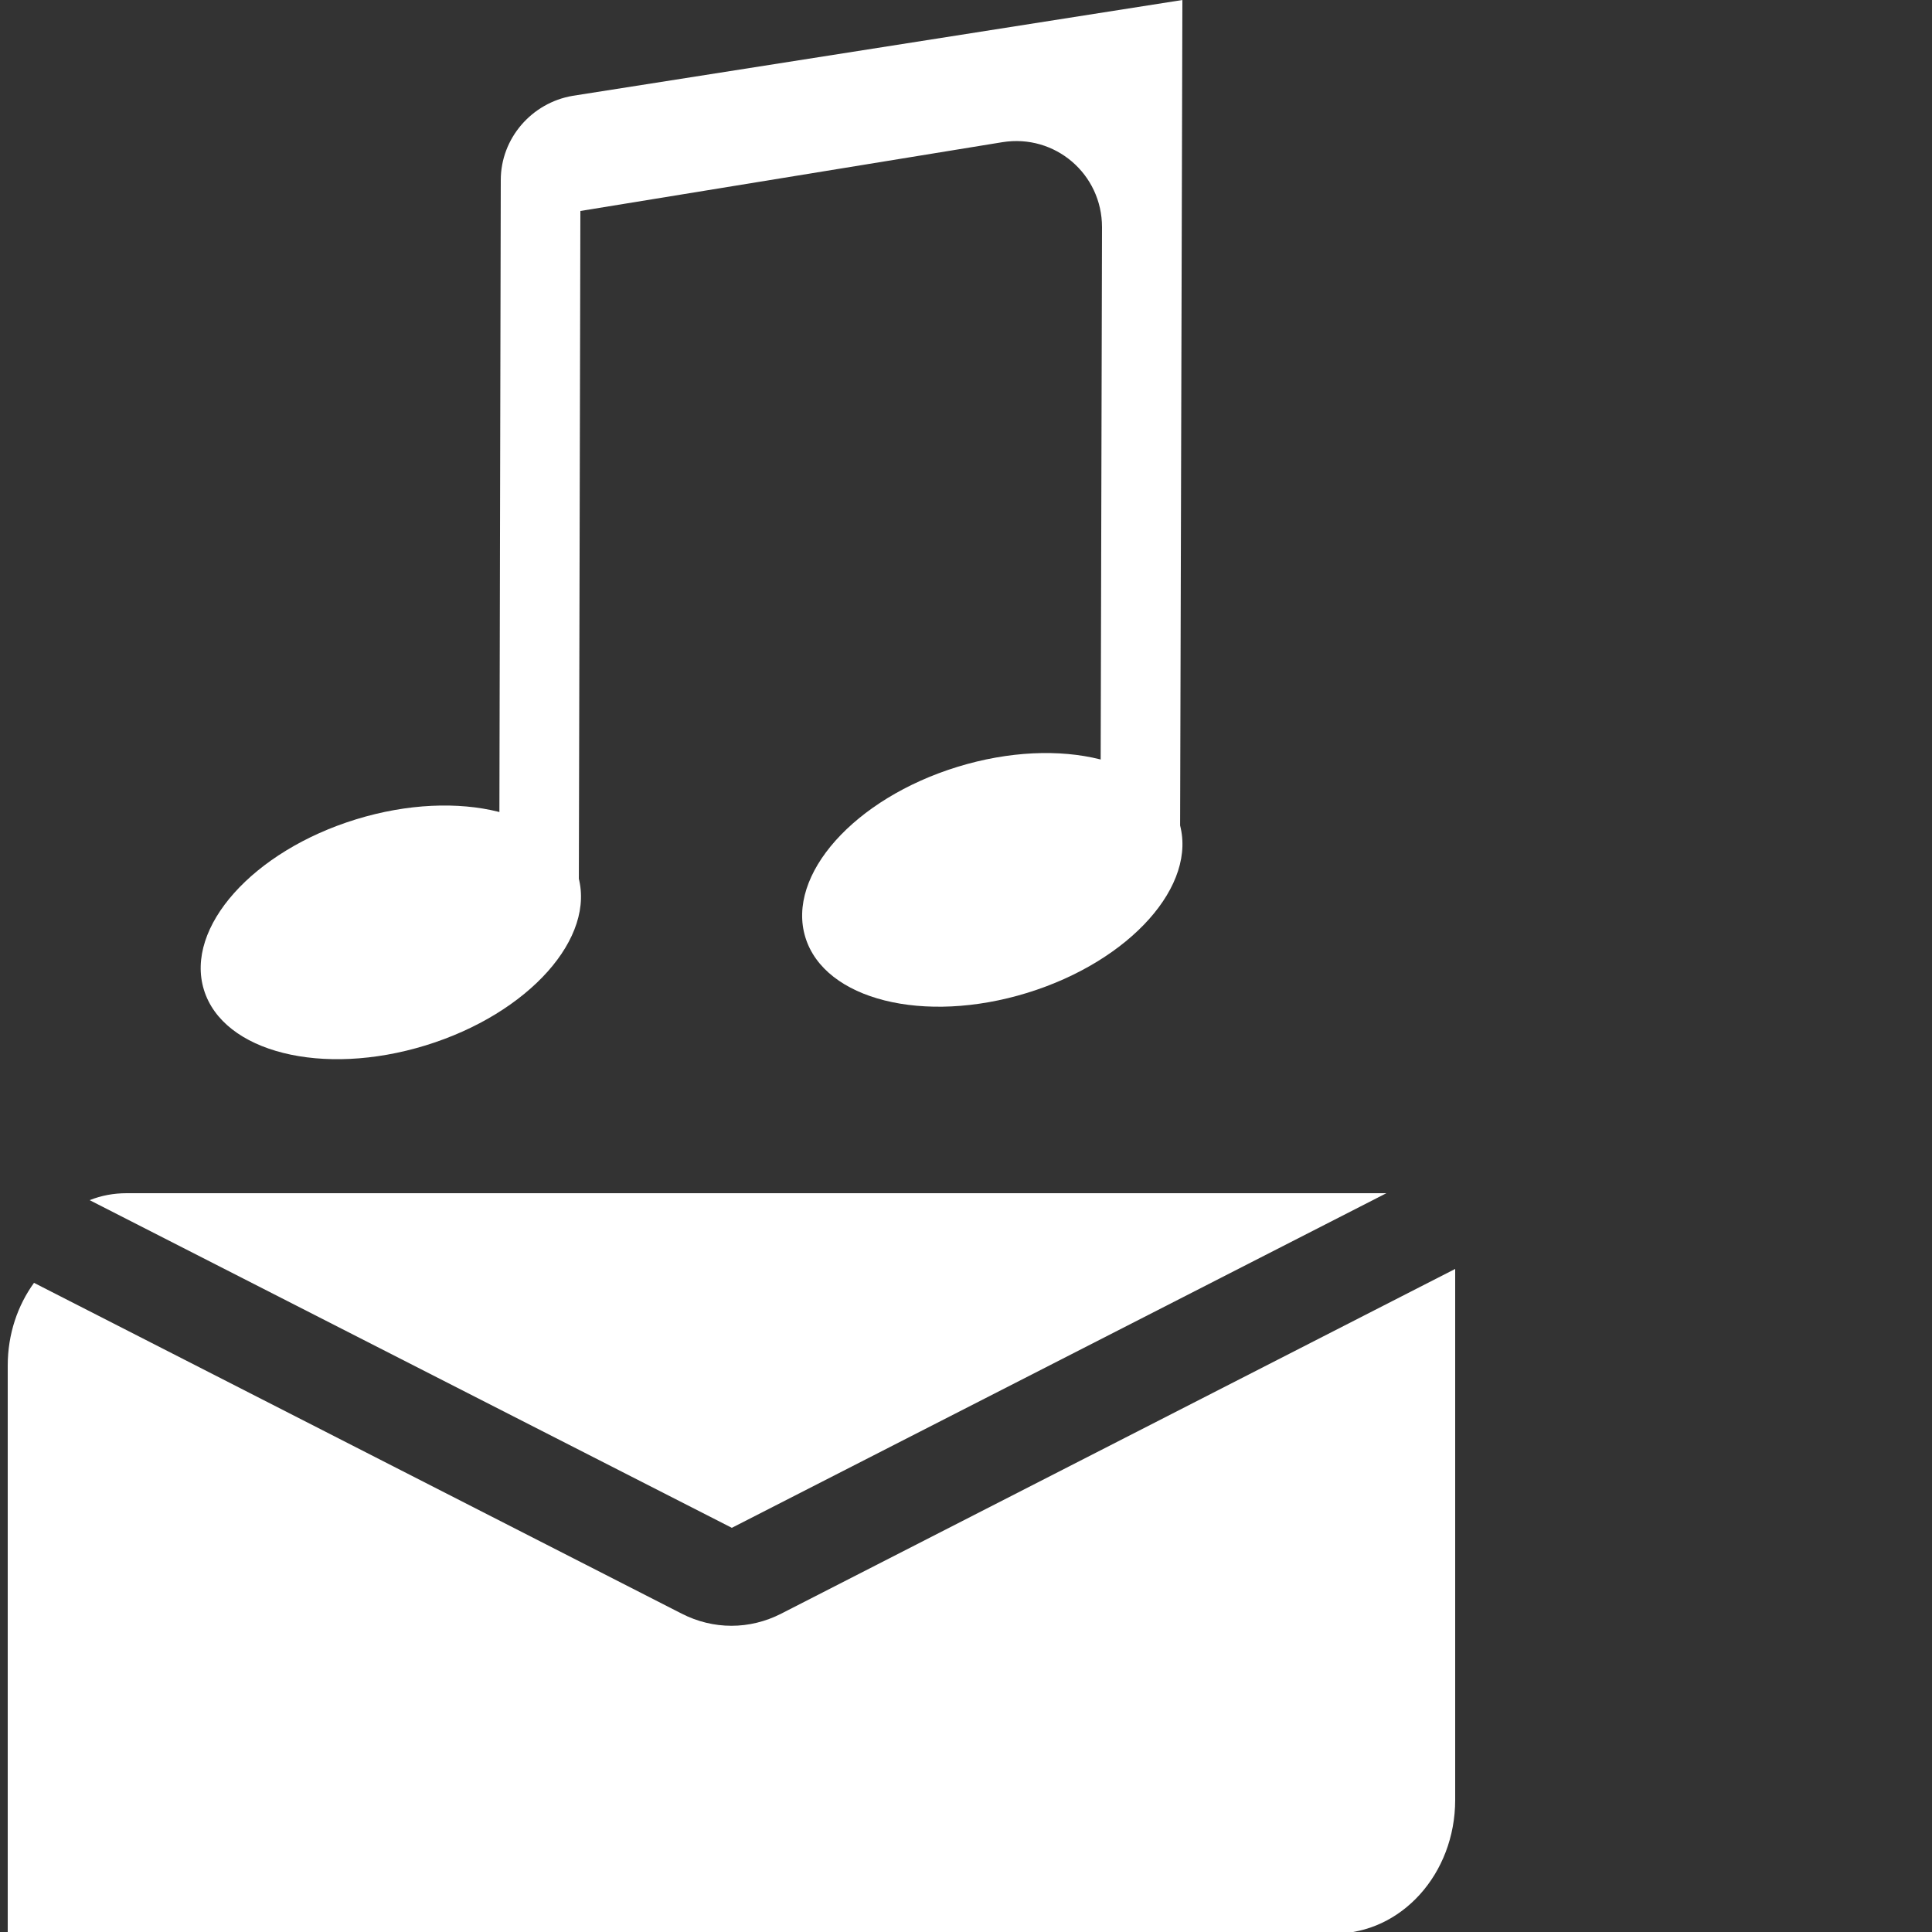 <?xml version="1.0" encoding="utf-8"?>
<!-- Generator: Adobe Illustrator 23.0.1, SVG Export Plug-In . SVG Version: 6.00 Build 0)  -->
<svg version="1.1" id="Layer_1" xmlns="http://www.w3.org/2000/svg" xmlns:xlink="http://www.w3.org/1999/xlink" x="0px" y="0px"
	 viewBox="0 0 250 250" style="enable-background:new 0 0 250 250;" xml:space="preserve">
<rect x="0" y="0" width="250" height="250" fill="#333333" stroke="none"/>
<style type="text/css">
	.st0{fill:#FFFFFF;}
</style>
<ellipse transform="matrix(0.956 -0.294 0.294 0.956 -33.255 20.23)" class="st0" cx="50.6" cy="120.6" rx="25.3" ry="15.3"/>
<ellipse transform="matrix(0.956 -0.294 0.294 0.956 -27.805 42.813)" class="st0" cx="128.4" cy="113.8" rx="25.3" ry="15.3"/>
<path class="st0" d="M64.8,23.3l-0.2,91.9l10.3,0l0.2-87.9l54.6-8.9c6.8-1.1,12.9,4.1,12.9,11l-0.2,79.6l10.3,0L153,0L74.1,12.4
	C68.8,13.3,64.8,17.9,64.8,23.3z"/>
<g>
	<path class="st0" d="M94.7,197.7l84.7-43.3h-163c-1.7,0-3.3,0.3-4.8,0.9L94.7,197.7z"/>
	<path class="st0" d="M101.1,208.8c-4.1,2.1-8.8,2.1-12.9,0L4.4,166c-2.1,2.9-3.4,6.6-3.4,10.7v73.5h171.7c8.6,0,15.6-7.7,15.6-17.3
		v-68.7L101.1,208.8z"/>
</g>
</svg>
